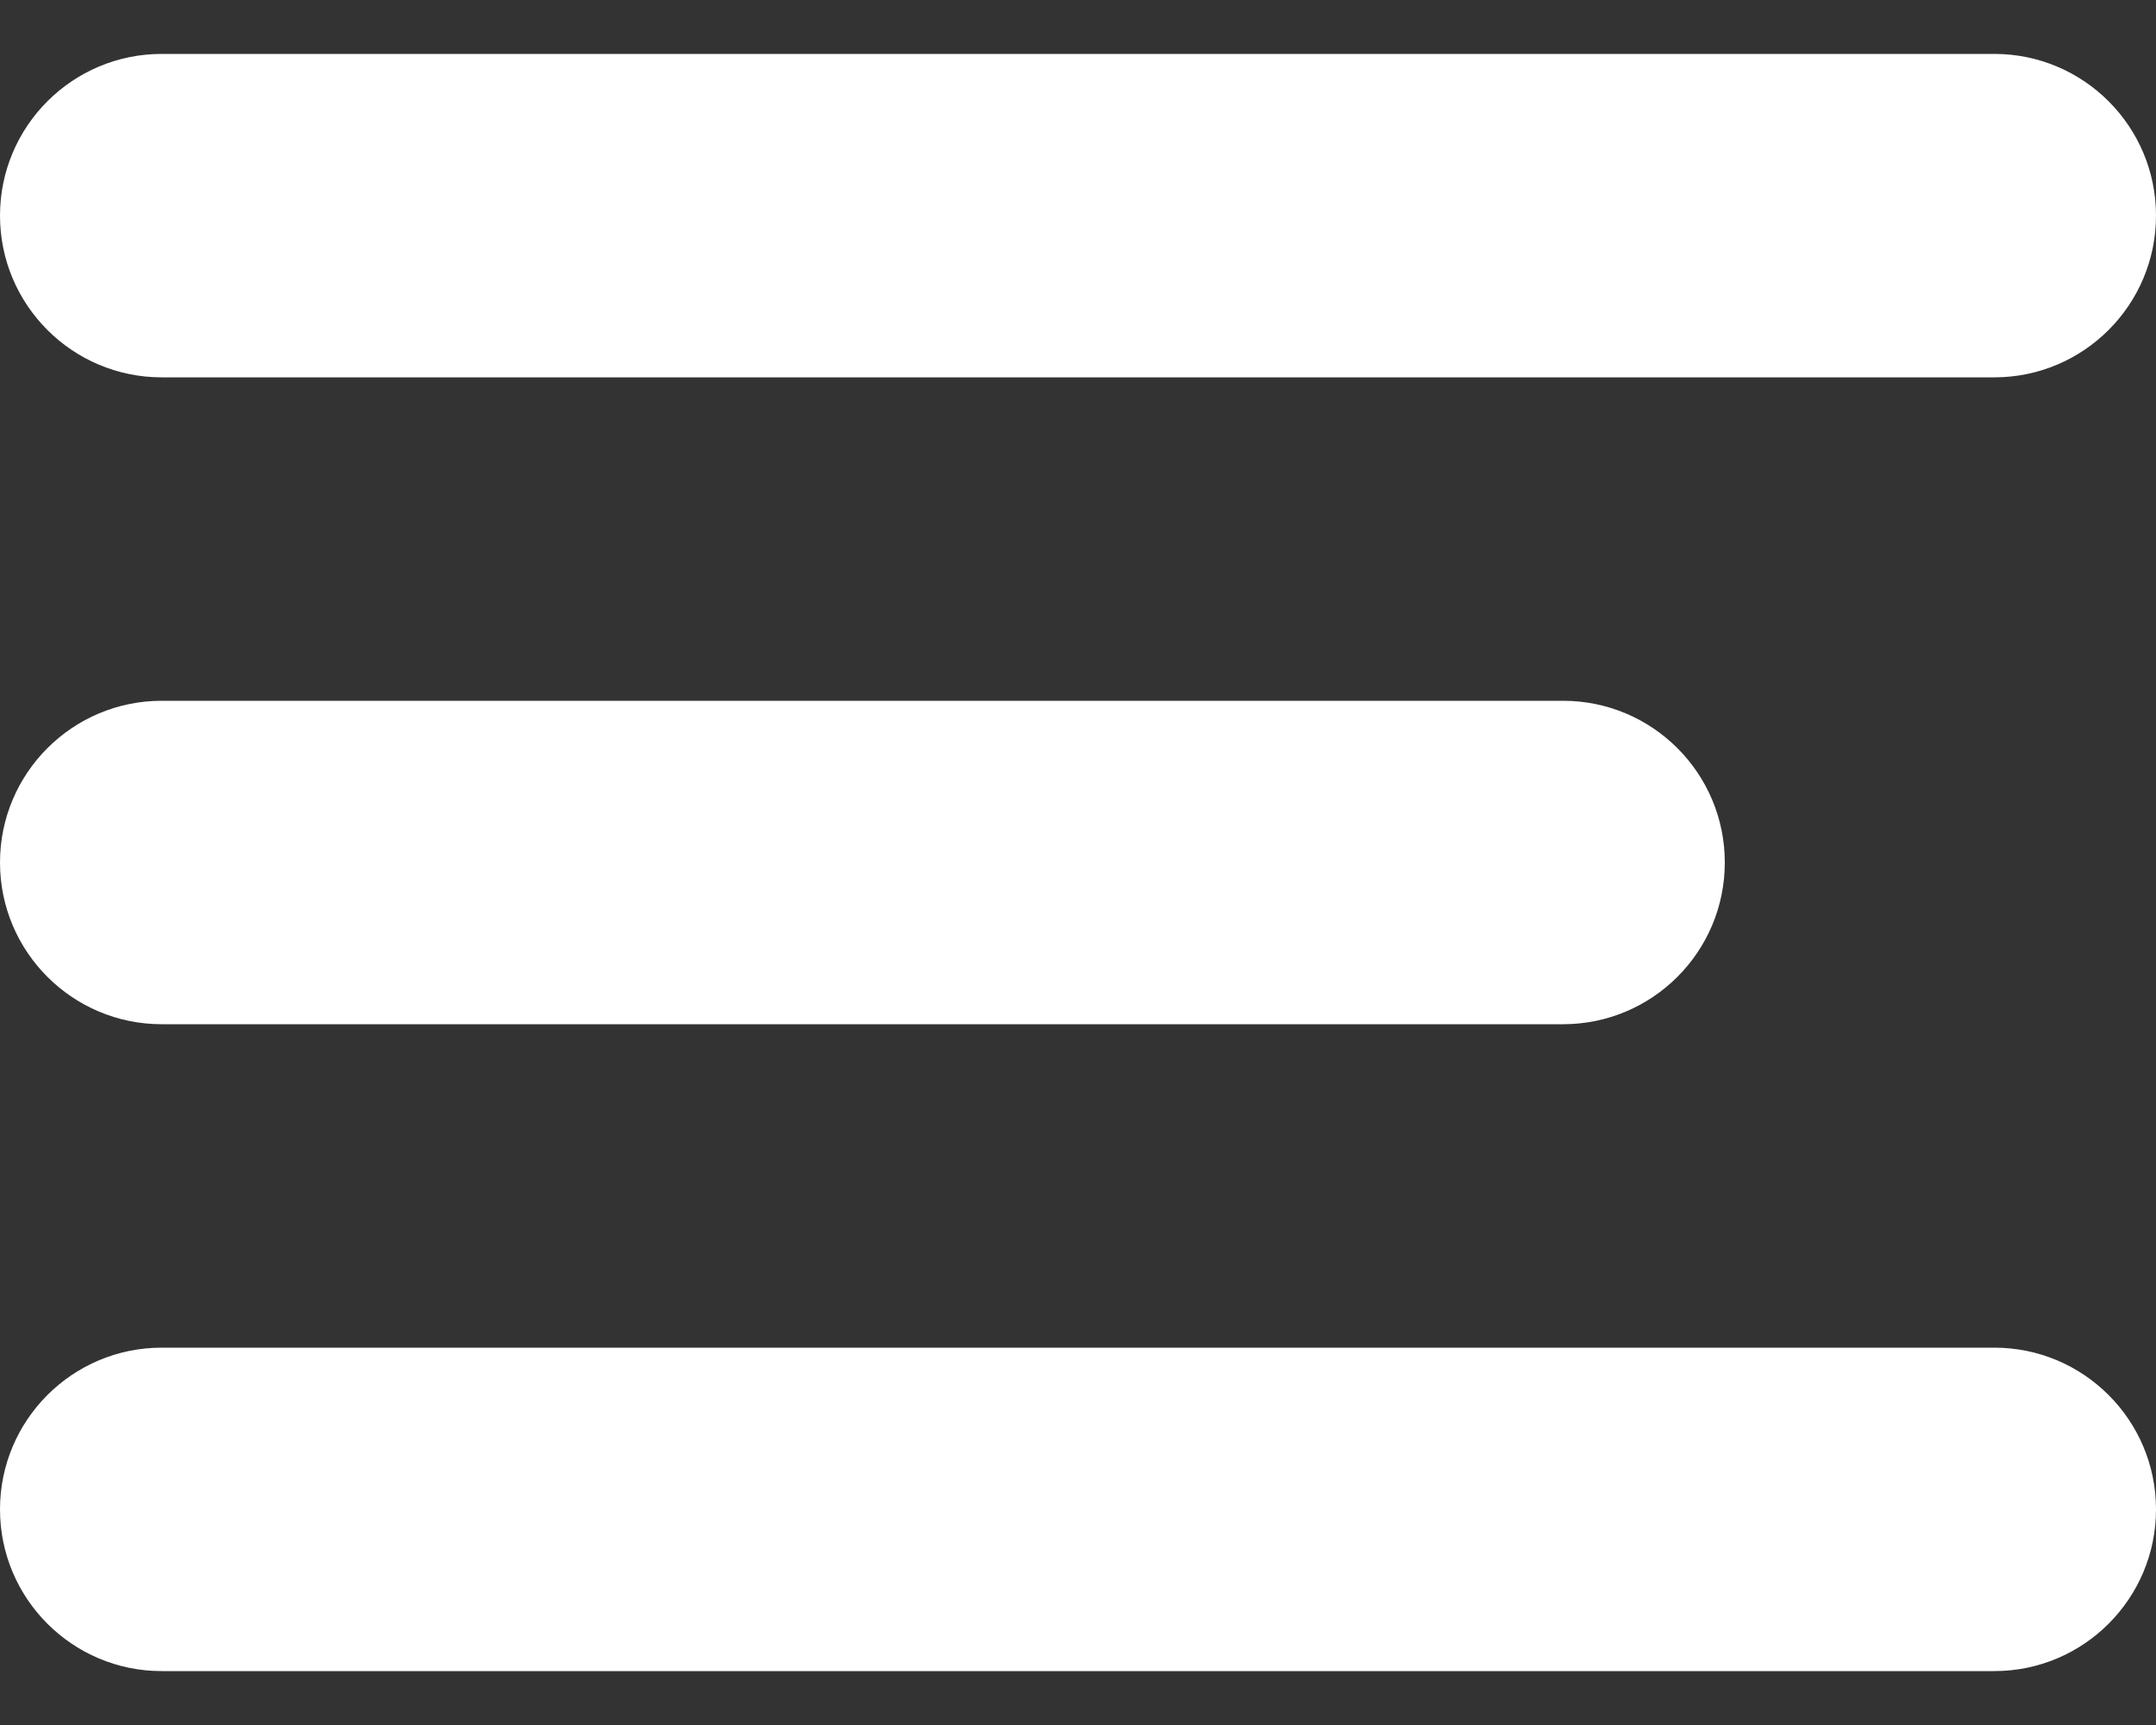 <svg width="20" height="16" viewBox="0 0 20 16" fill="none" xmlns="http://www.w3.org/2000/svg">
<rect x="0" y="0" width="20" height="16" fill="#333333" stroke="none"/>
<g clip-path="url(#clip0_1_987)">
<g clip-path="url(#clip1_1_987)">
<path d="M18.5 0.5H1.5C0.672 0.5 0 1.172 0 2C0 2.828 0.672 3.5 1.5 3.5H18.5C19.328 3.5 20 2.828 20 2C20 1.172 19.328 0.5 18.5 0.5Z" fill="white"/>
<path d="M14.5 6.5H1.5C0.672 6.5 0 7.172 0 8C0 8.828 0.672 9.5 1.5 9.5H14.5C15.328 9.5 16 8.828 16 8C16 7.172 15.328 6.5 14.5 6.5Z" fill="white"/>
<path d="M18.5 12.5H1.5C0.672 12.5 0 13.172 0 14C0 14.828 0.672 15.5 1.5 15.5H18.5C19.328 15.5 20 14.828 20 14C20 13.172 19.328 12.5 18.5 12.5Z" fill="white"/>
</g>
</g>
<defs>
<clipPath id="clip0_1_987">
<rect width="20" height="15" fill="white" transform="translate(0 0.5)"/>
</clipPath>
<clipPath id="clip1_1_987">
<rect width="20" height="15" fill="white" transform="translate(0 0.5)"/>
</clipPath>
</defs>
</svg>
